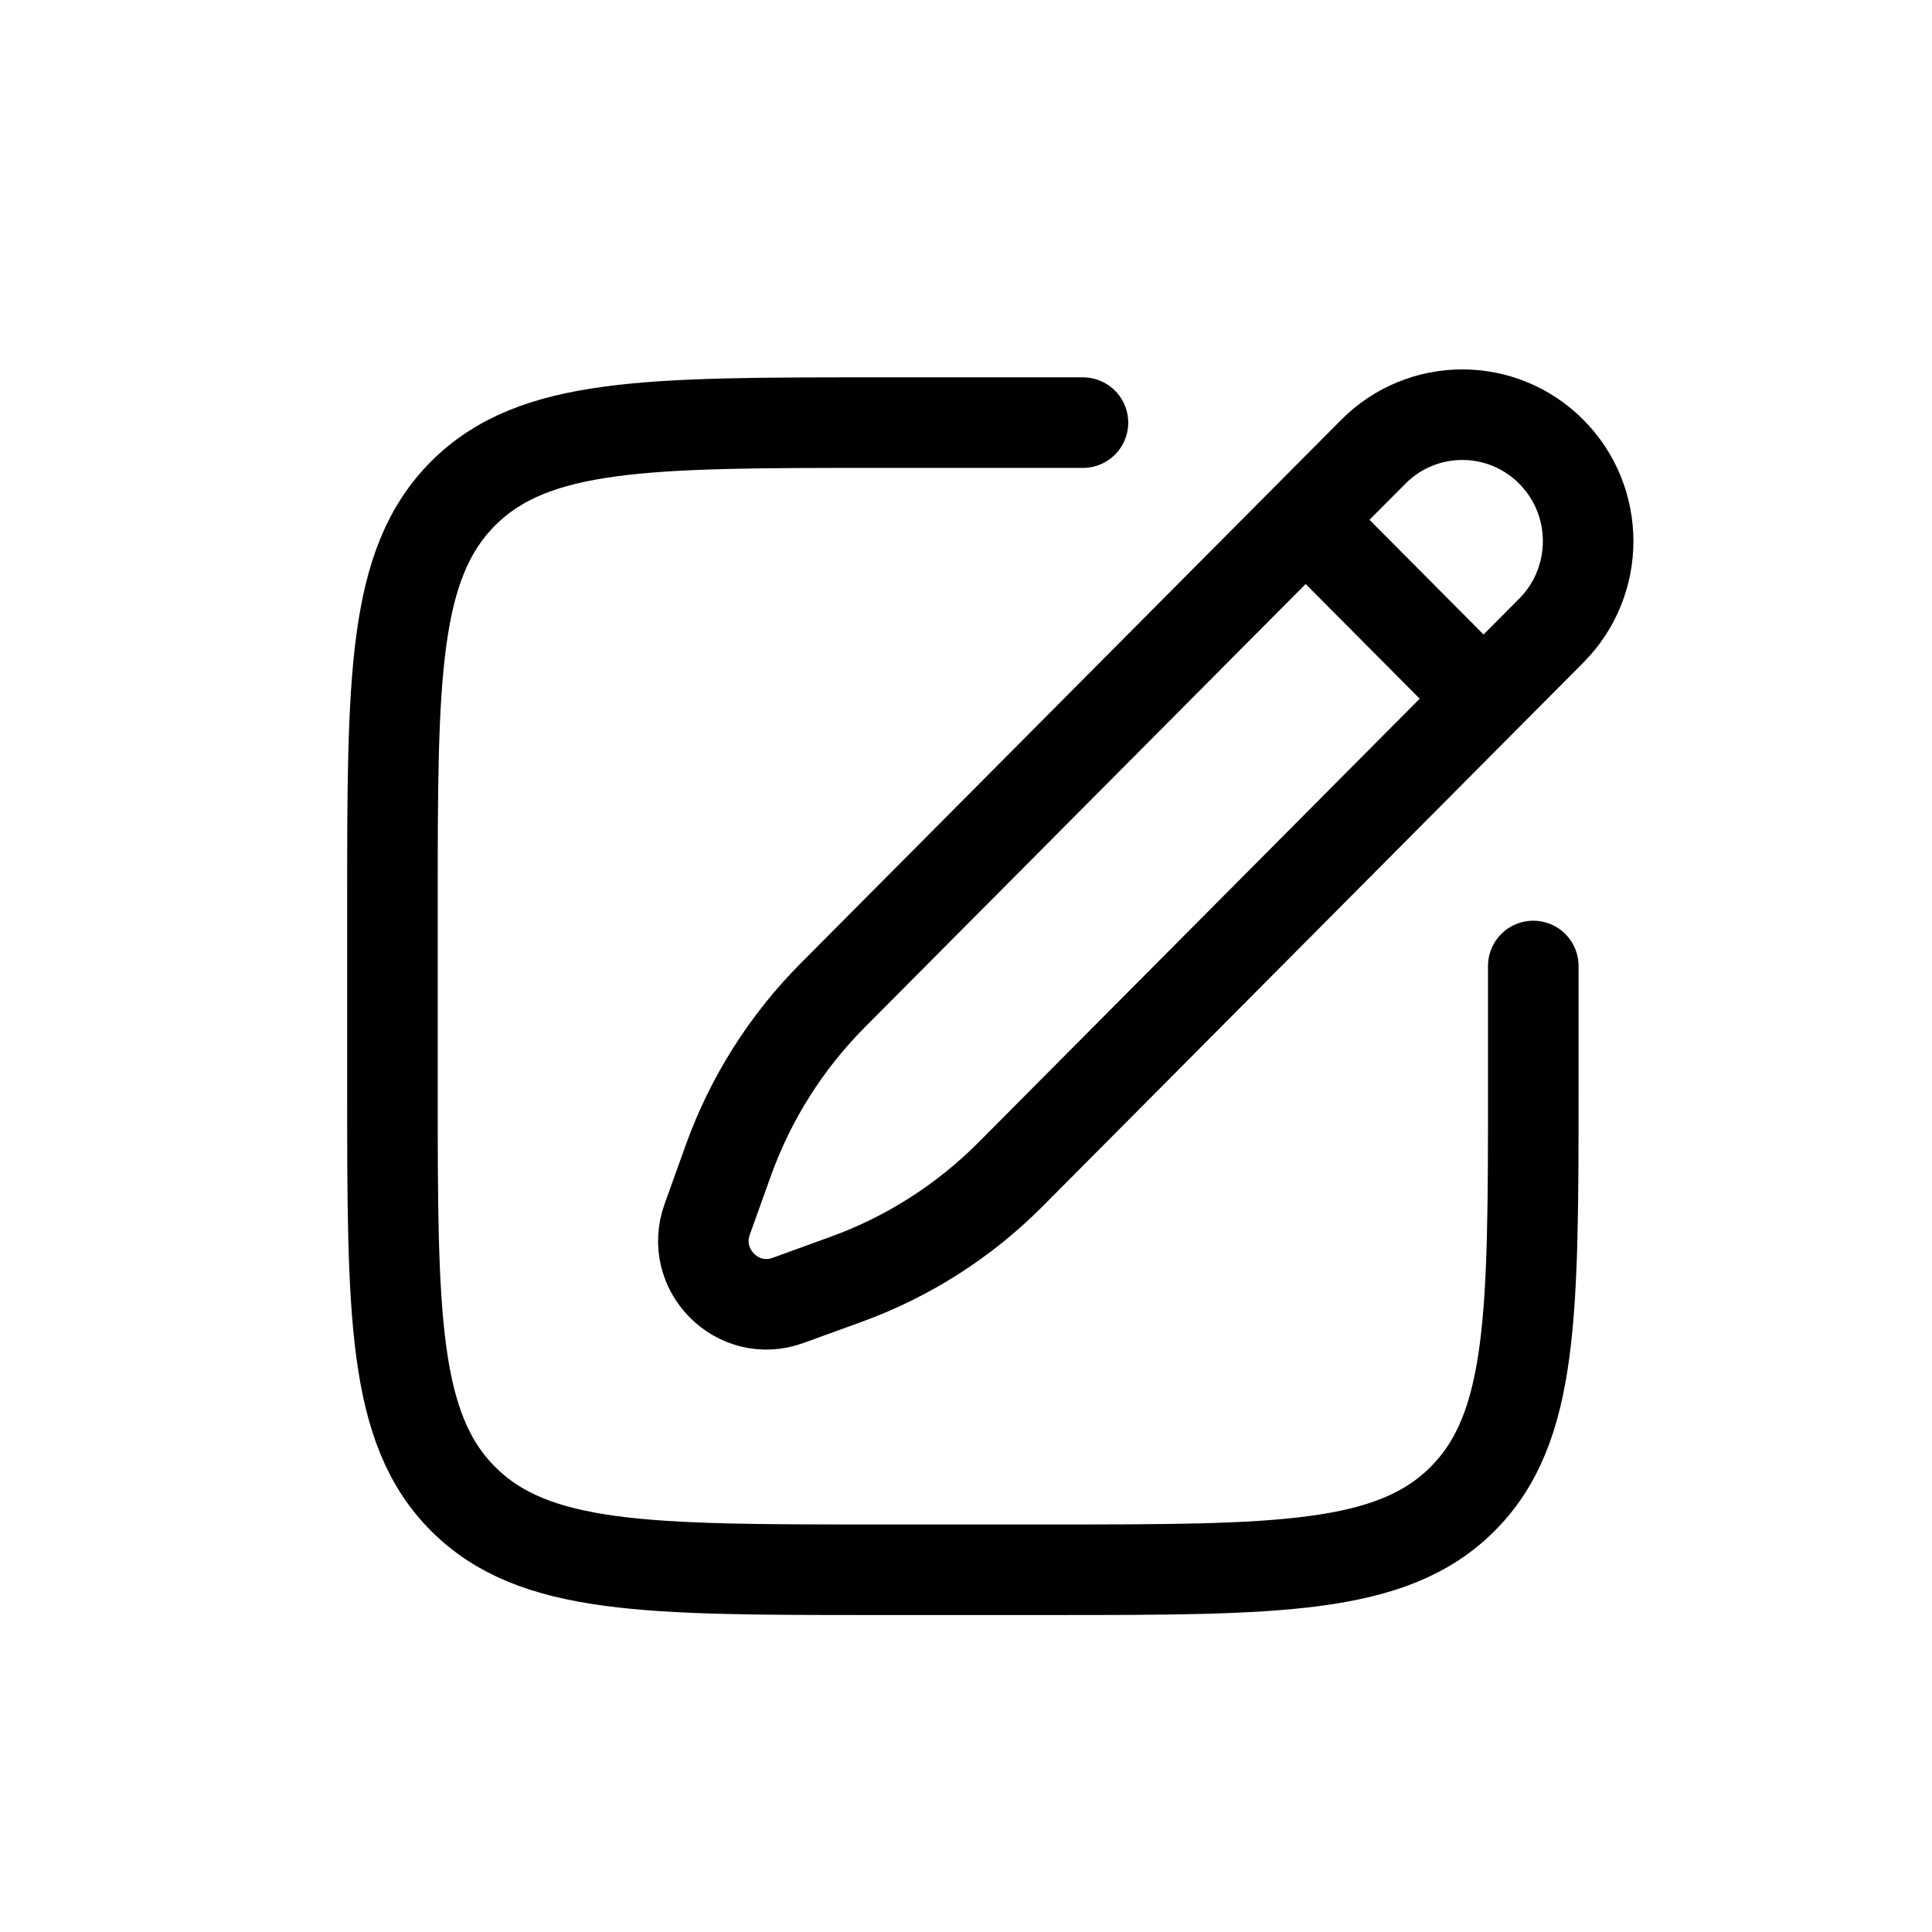 <svg width="16" height="16" viewBox="0 0 32 32" fill="none" xmlns="http://www.w3.org/2000/svg">
<g id="Files=generic, Type=add-text">
<g id="Group 6881">
<g id="Group 6880">
<path id="Rectangle 889" d="M12.064 19.219C12.433 18.192 13.023 17.26 13.79 16.488L22.747 7.482C23.561 6.664 24.88 6.664 25.694 7.482V7.482C26.508 8.3 26.508 9.627 25.694 10.445L16.738 19.451C15.97 20.223 15.042 20.816 14.021 21.187L13.052 21.539C12.219 21.841 11.413 21.031 11.714 20.194L12.064 19.219Z" stroke="black" stroke-width="1.5px" vector-effect="non-scaling-stroke"/>
<line id="Line 15" y1="-0.5" x2="4.651" y2="-0.5" transform="matrix(0.705 0.709 -0.705 0.709 21.273 8.964)" stroke="black" stroke-width="1.5px" vector-effect="non-scaling-stroke"/>
</g>
<path id="Rectangle 890" d="M17.937 7H14.5C10.729 7 8.843 7 7.672 8.172C6.5 9.343 6.5 11.229 6.5 15V18C6.5 21.771 6.5 23.657 7.672 24.828C8.843 26 10.729 26 14.5 26H17.396C21.167 26 23.053 26 24.224 24.828C25.396 23.657 25.396 21.771 25.396 18V16" stroke="black" stroke-linecap="round" stroke-width="1.5px" vector-effect="non-scaling-stroke"/>
</g>
</g>
</svg>
